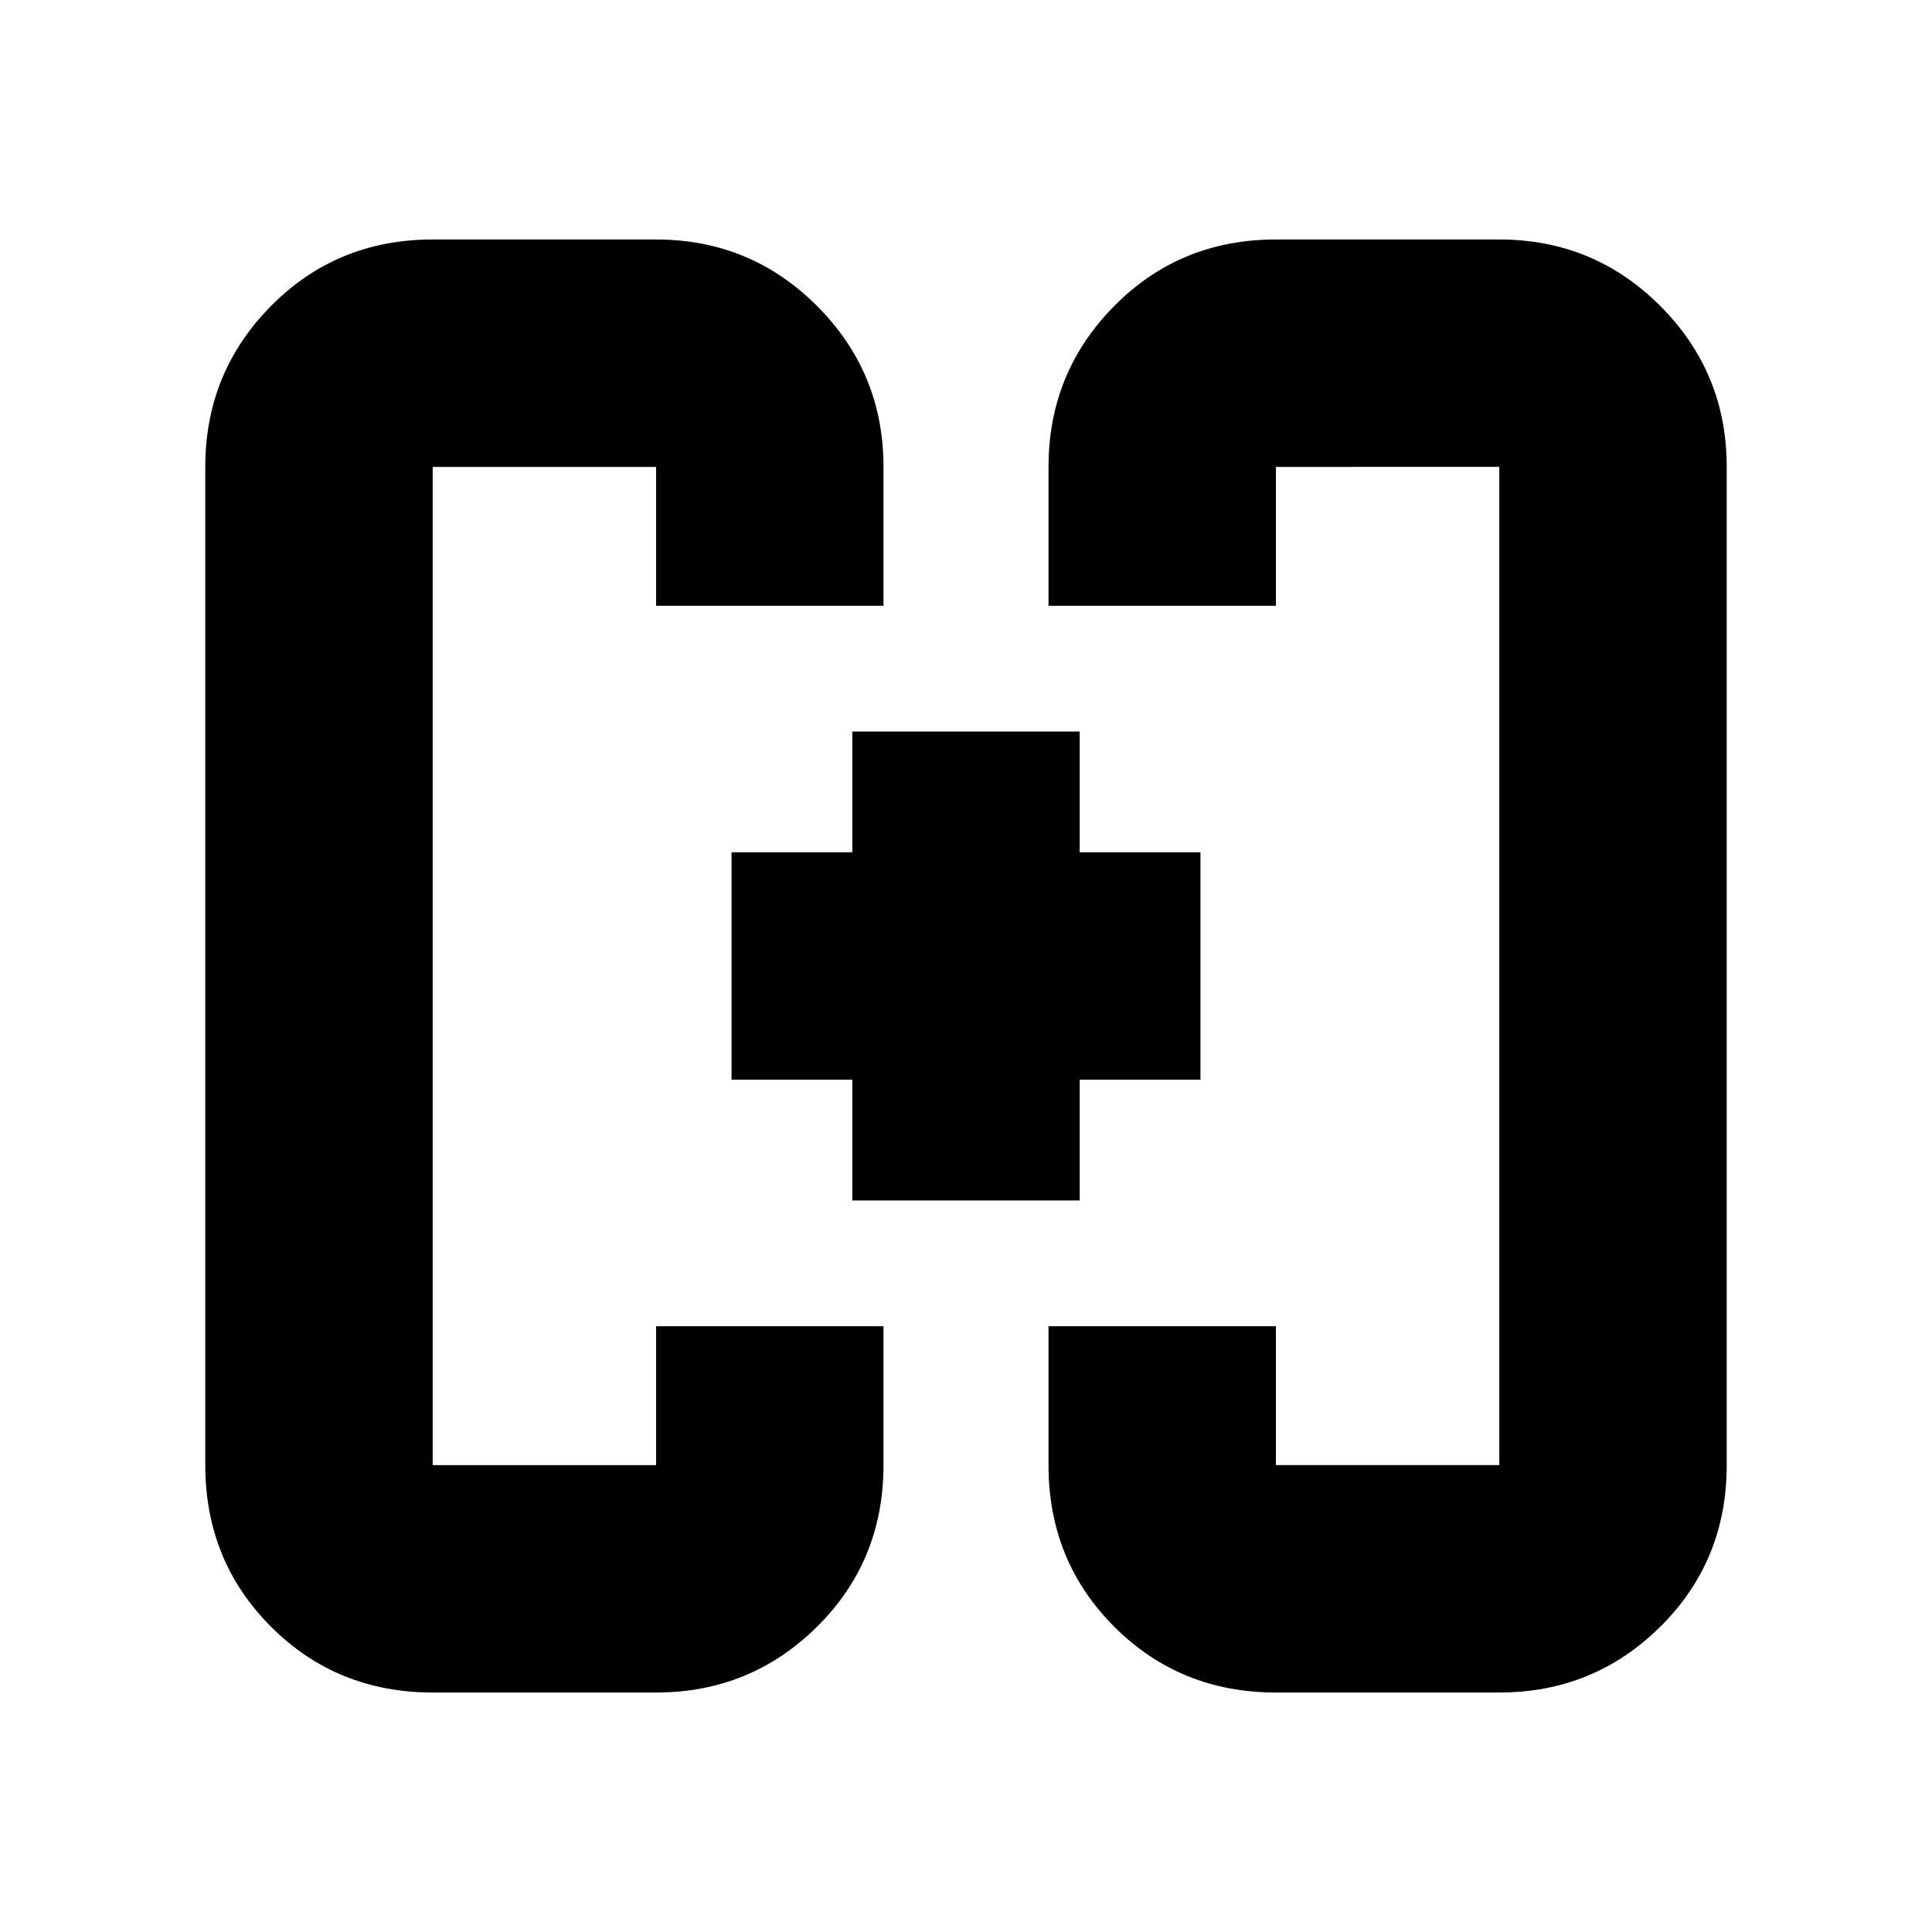 <svg xmlns="http://www.w3.org/2000/svg" height="20" viewBox="0 -960 960 960" width="20"><path d="M423.5-363.5v-60h-60v-113h60v-60h113v60h60v113h-60v60h-113Zm-60-116.5Zm233 0ZM215-119q-47.64 0-80.32-32.68Q102-184.36 102-232v-496q0-46.94 32.68-79.97T215-841h111q46.94 0 79.97 33.03T439-728v69H326v-69H215v496h111v-69h113v69q0 47.64-33.03 80.32Q372.94-119 326-119H215Zm419 0q-47.64 0-80.32-32.68Q521-184.36 521-232v-69h113v69h111v-496H634v69H521v-69q0-46.94 32.68-79.97T634-841h111q46.94 0 79.97 33.03T858-728v496q0 47.64-33.03 80.32Q791.94-119 745-119H634Z"/></svg>